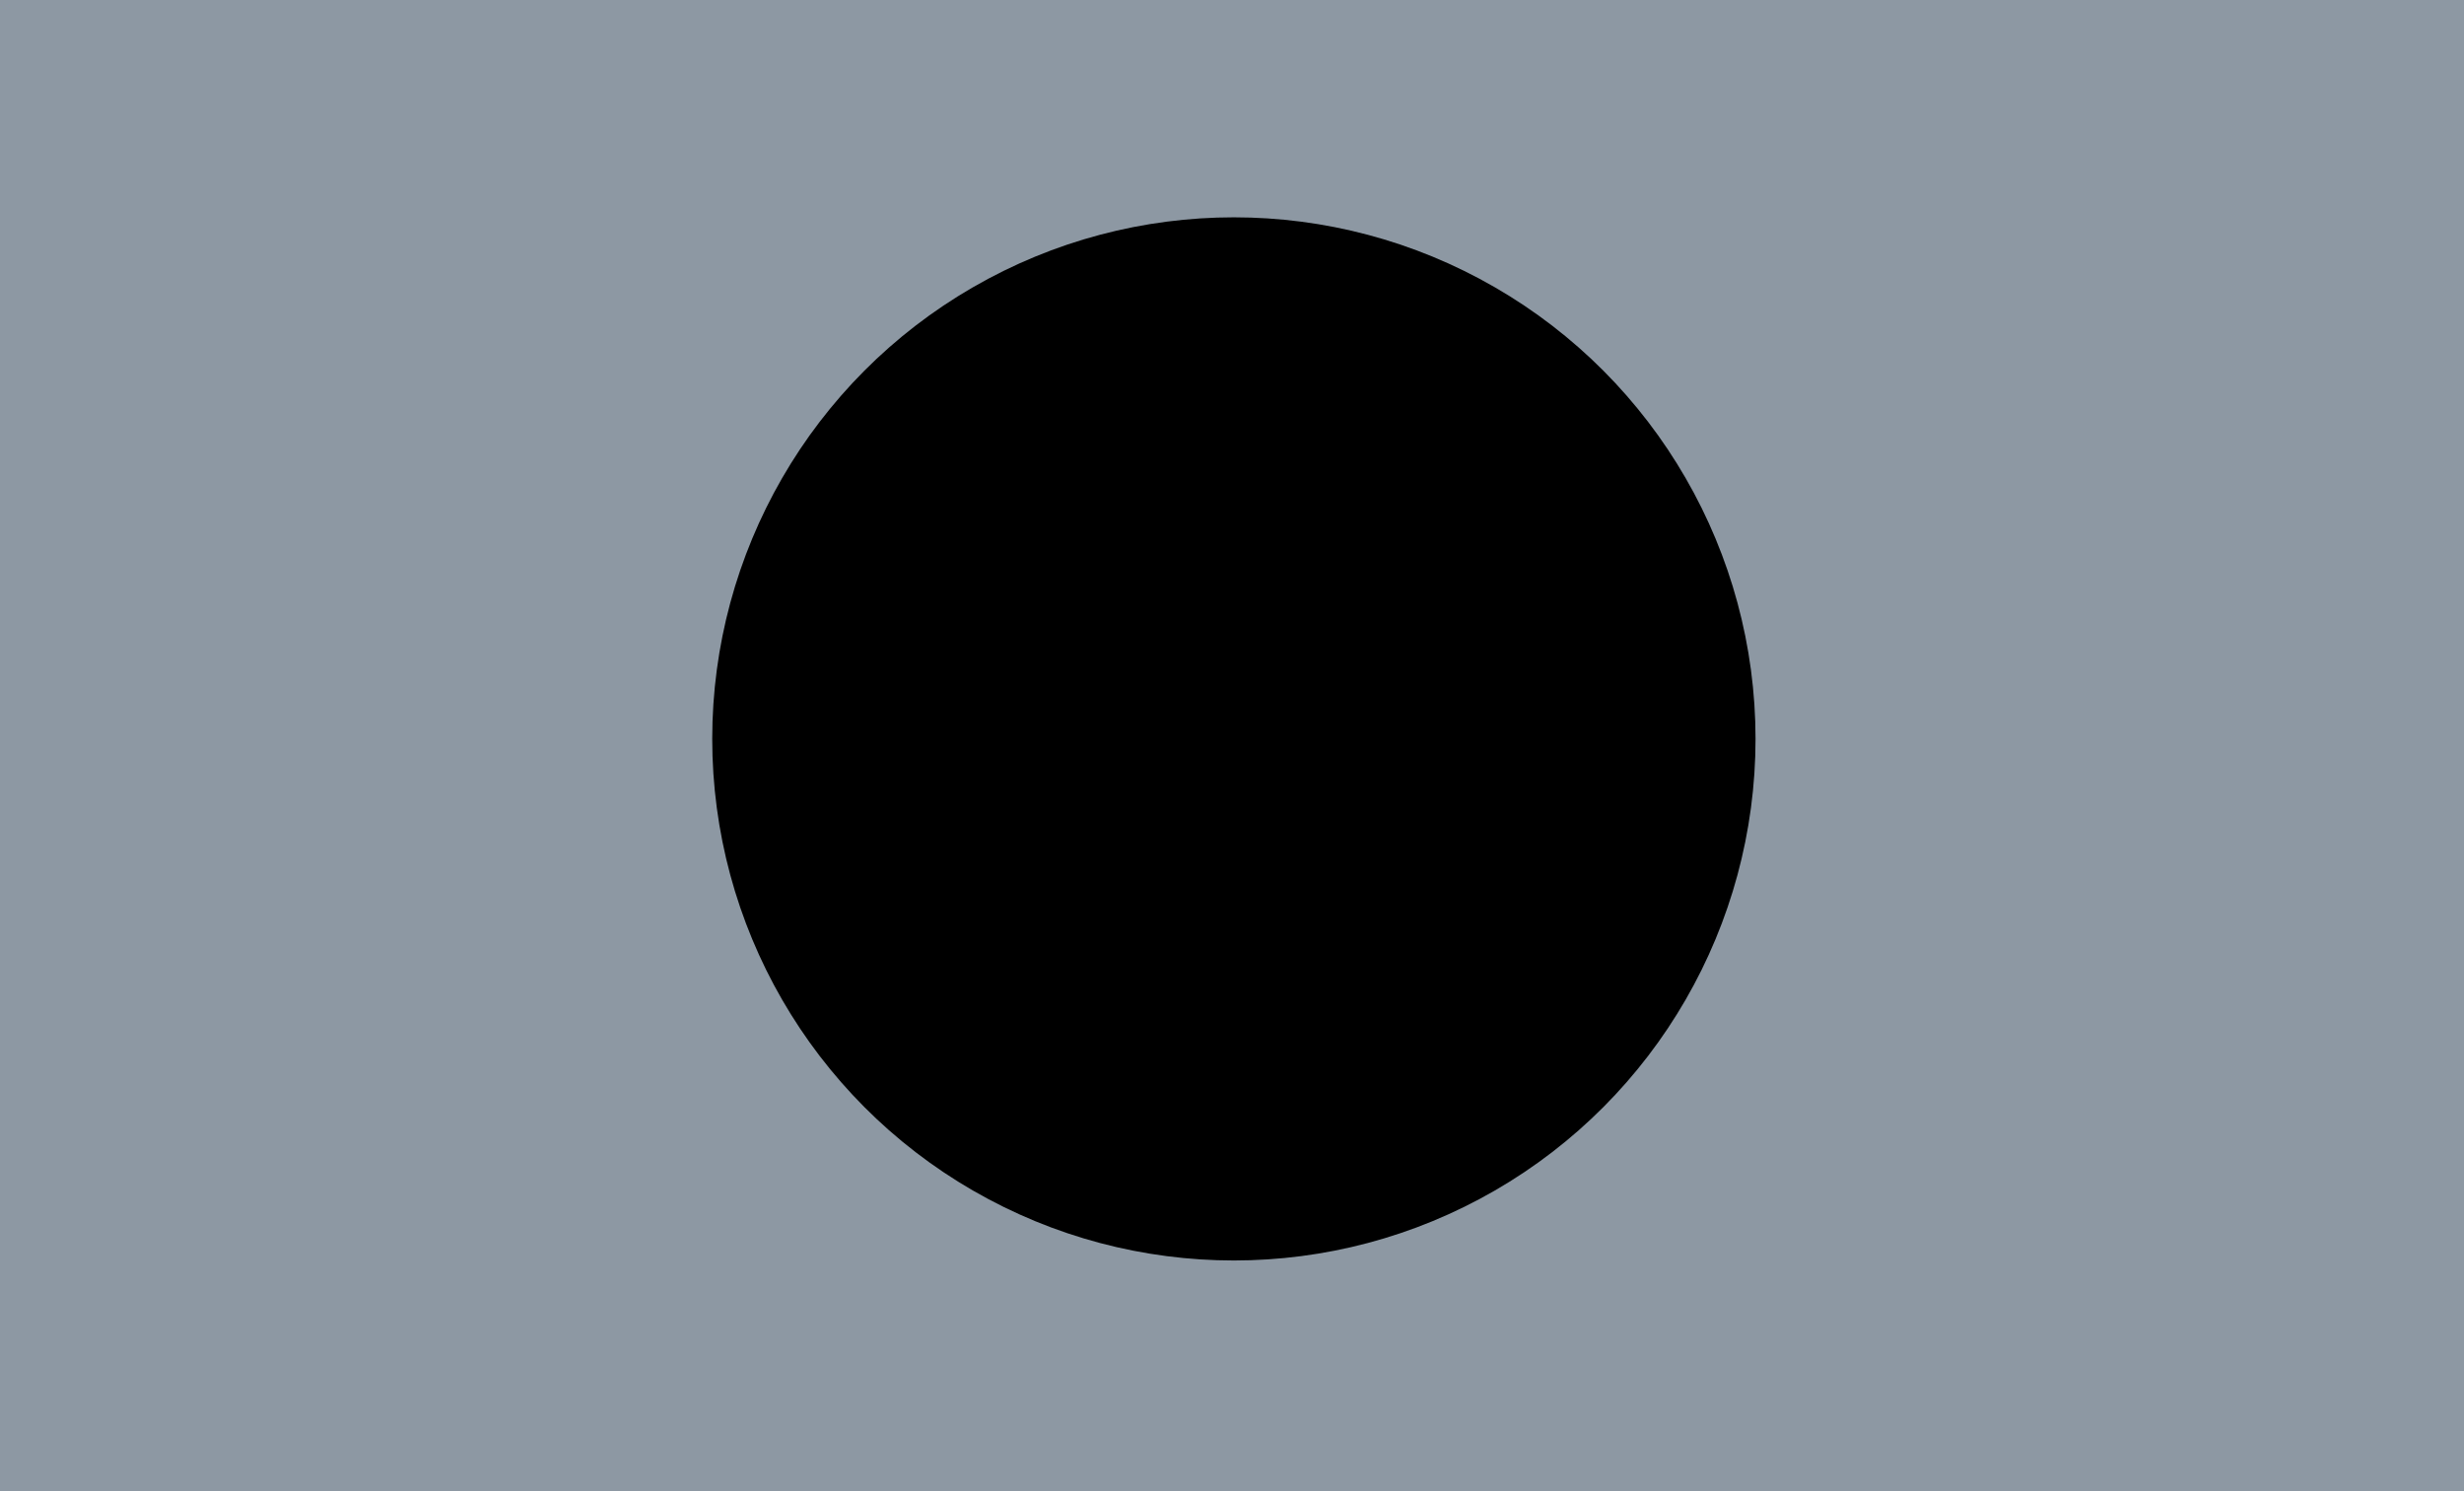 <?xml version="1.0" encoding="UTF-8" standalone="no"?>
<!-- Created with Inkscape (http://www.inkscape.org/) -->

<svg
   xmlns:dc="http://purl.org/dc/elements/1.1/"
   xmlns:cc="http://creativecommons.org/ns#"
   xmlns:rdf="http://www.w3.org/1999/02/22-rdf-syntax-ns#"
   xmlns:svg="http://www.w3.org/2000/svg"
   xmlns="http://www.w3.org/2000/svg"
   xmlns:sodipodi="http://sodipodi.sourceforge.net/DTD/sodipodi-0.dtd"
   xmlns:inkscape="http://www.inkscape.org/namespaces/inkscape"
   width="38"
   height="23"
   viewBox="0 0 38 23"
   id="svg3336"
   version="1.1"
   inkscape:version="0.91 r13725"
   sodipodi:docname="Dot33Pos.svg">
  <defs
     id="defs3338" />
  <sodipodi:namedview
     id="base"
     pagecolor="#ffffff"
     bordercolor="#666666"
     borderopacity="1.0"
     inkscape:pageopacity="0.0"
     inkscape:pageshadow="2"
     inkscape:zoom="6.4638298"
     inkscape:cx="17.593812"
     inkscape:cy="-1.4285714"
     inkscape:document-units="px"
     inkscape:current-layer="layer1"
     showgrid="false"
     units="px"
     inkscape:window-width="1301"
     inkscape:window-height="744"
     inkscape:window-x="65"
     inkscape:window-y="24"
     inkscape:window-maximized="1" />
  <g
     inkscape:label="Ebene 1"
     inkscape:groupmode="layer"
     id="layer1"
     transform="translate(0,-1029.362)">
    <rect
       style="fill:#8d98a3;fill-opacity:1"
       id="rect3335"
       width="38.058"
       height="23.361"
       x="0"
       y="1029.156" />
    <circle
       style="fill:#000000;fill-opacity:1"
       id="path3346"
       cx="19.029"
       cy="1040.759"
       r="8.045" />
  </g>
</svg>
